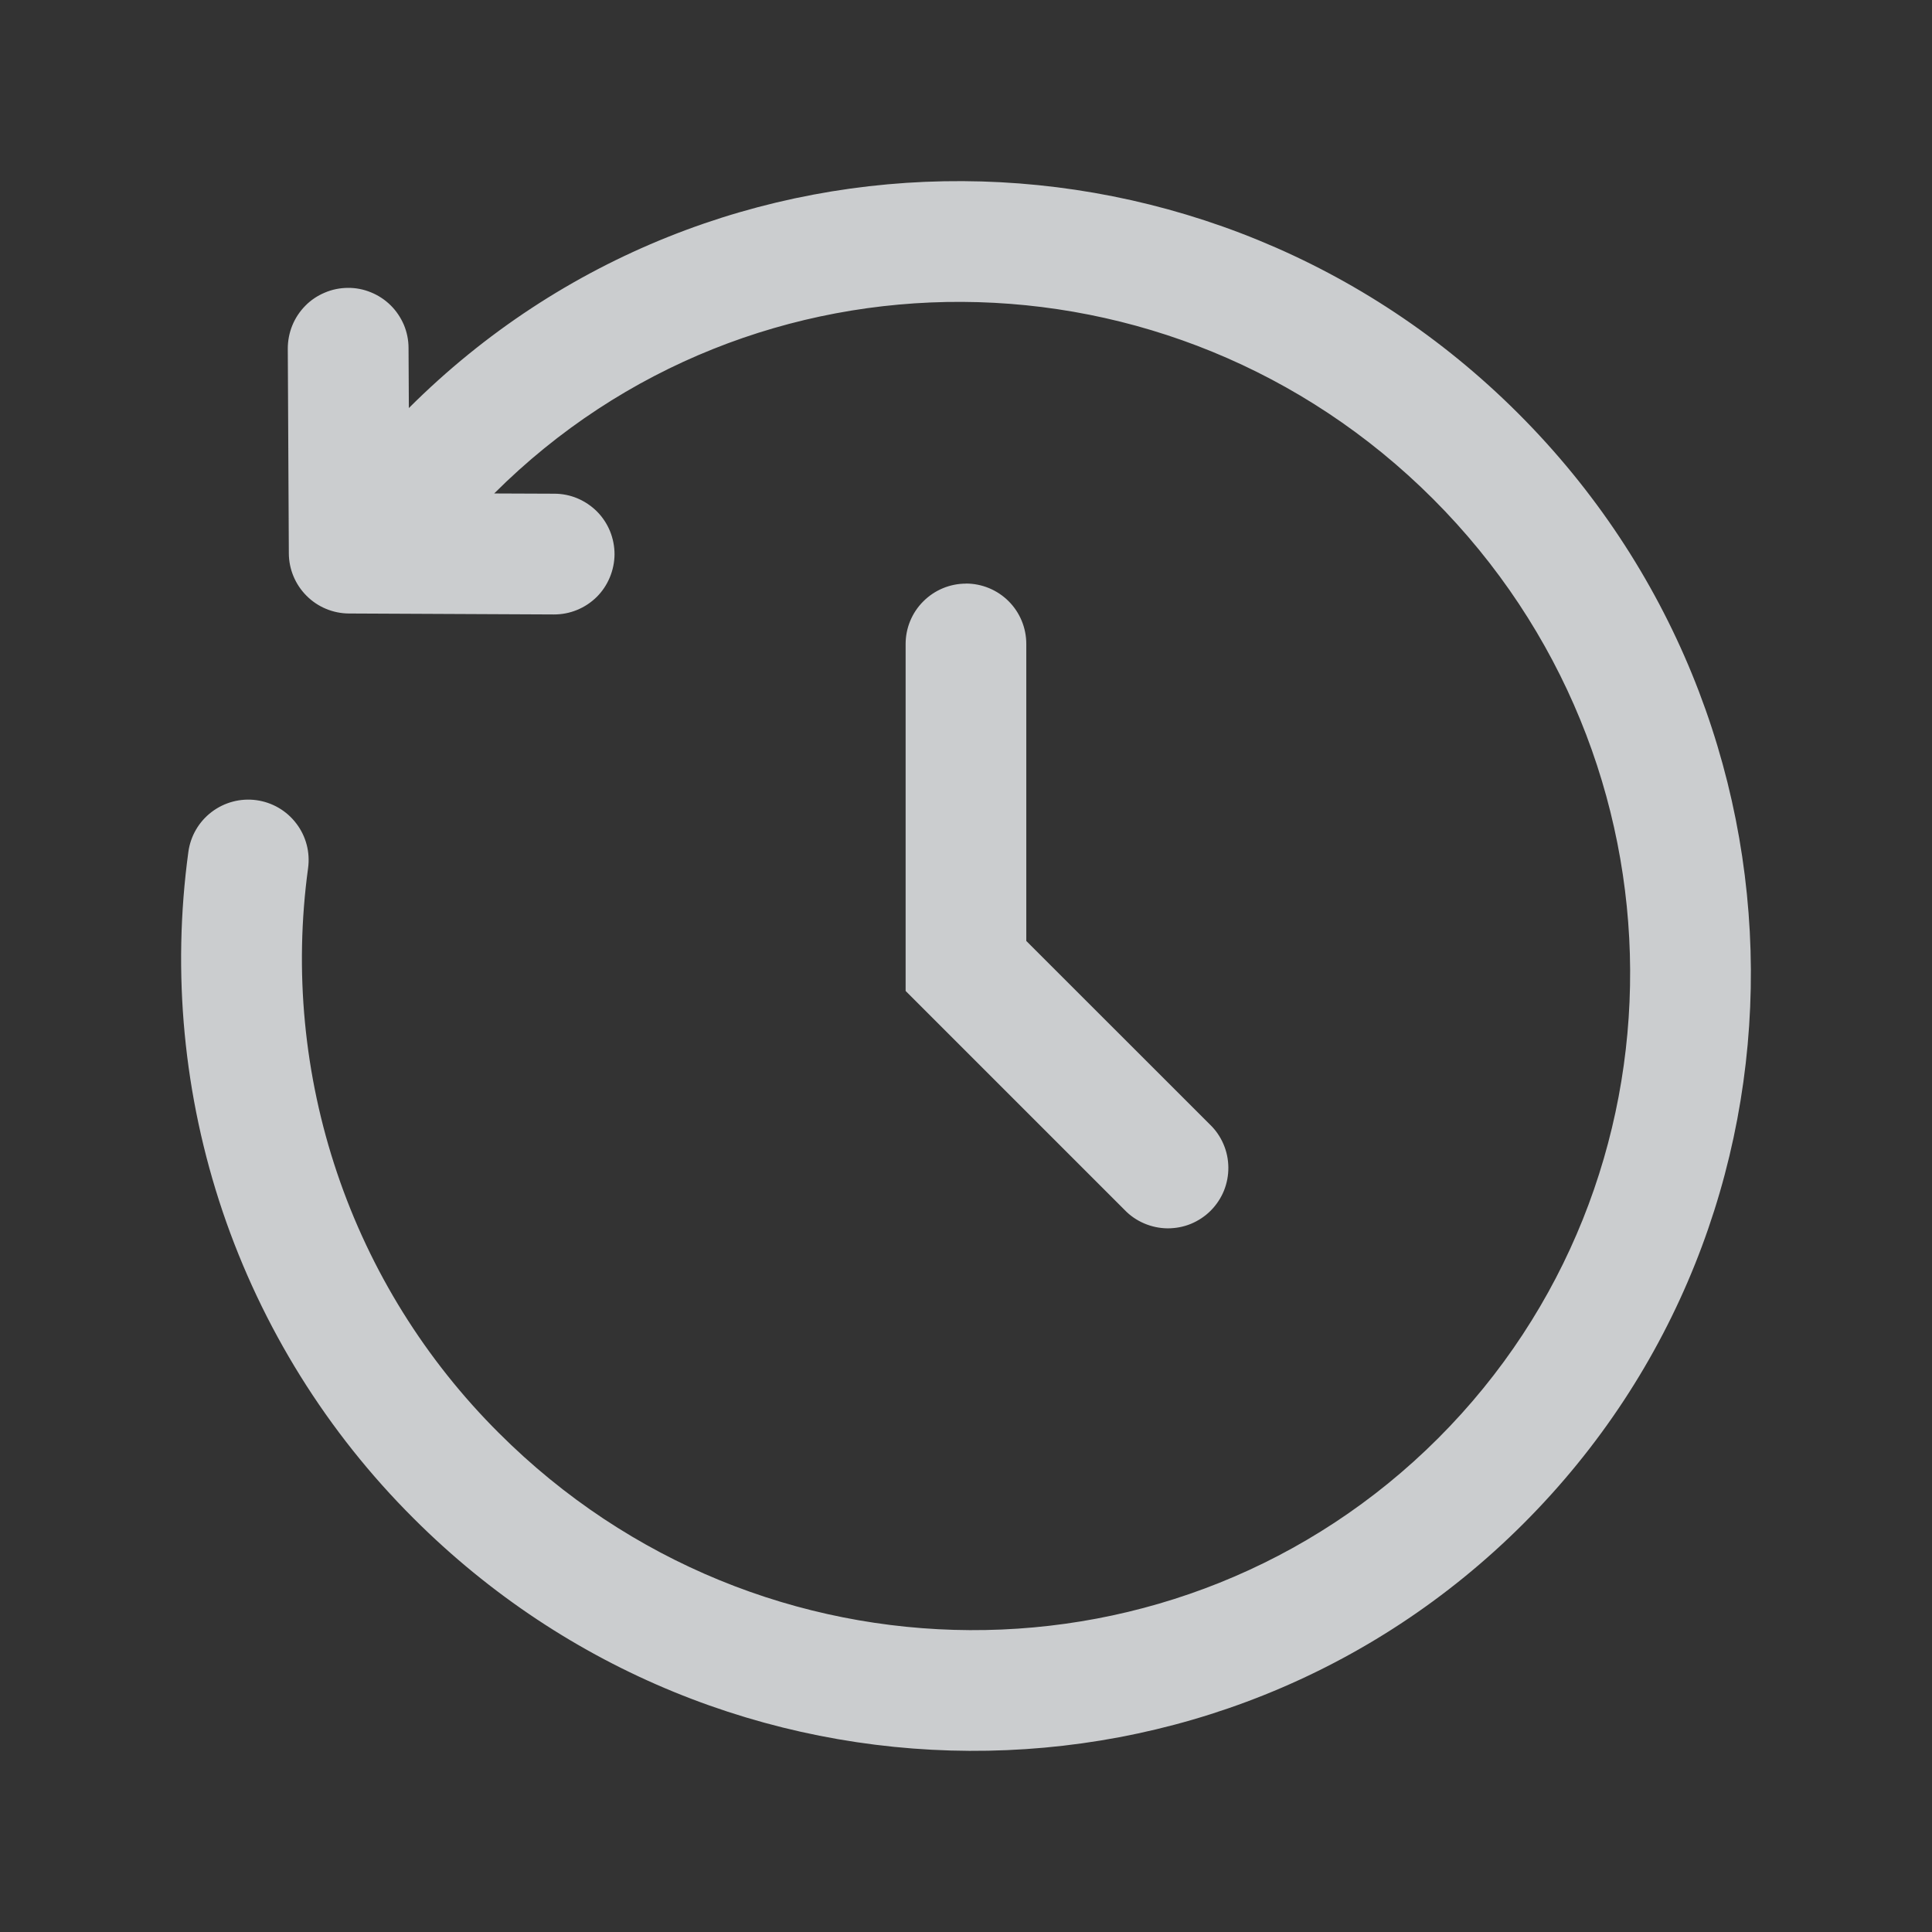 <svg width="24" height="24" viewBox="0 0 24 24" fill="none" xmlns="http://www.w3.org/2000/svg">
<rect x="0" y="0" width="24" height="24" fill="#333333" stroke="none"/>
<path fill-rule="evenodd" clip-rule="evenodd" d="M5.079 5.069C8.874 1.279 15.044 1.319 18.862 5.138C22.682 8.958 22.722 15.131 18.926 18.926C15.131 22.721 8.958 22.682 5.138 18.862C4.064 17.792 3.252 16.487 2.766 15.051C2.281 13.614 2.135 12.085 2.34 10.582C2.367 10.385 2.471 10.206 2.63 10.086C2.788 9.966 2.988 9.913 3.185 9.94C3.382 9.967 3.561 10.071 3.681 10.23C3.802 10.388 3.854 10.588 3.827 10.785C3.653 12.058 3.777 13.355 4.188 14.572C4.599 15.79 5.287 16.895 6.198 17.802C9.443 21.046 14.666 21.065 17.866 17.866C21.065 14.666 21.046 9.443 17.802 6.198C14.559 2.956 9.339 2.935 6.139 6.13L6.887 6.133C6.986 6.133 7.083 6.153 7.174 6.191C7.265 6.23 7.347 6.285 7.417 6.355C7.486 6.425 7.541 6.508 7.578 6.599C7.615 6.69 7.634 6.788 7.634 6.887C7.633 6.985 7.613 7.082 7.575 7.173C7.537 7.264 7.482 7.347 7.412 7.416C7.342 7.485 7.259 7.54 7.168 7.577C7.076 7.615 6.979 7.633 6.88 7.633L4.334 7.621C4.137 7.62 3.947 7.541 3.808 7.401C3.668 7.261 3.589 7.072 3.588 6.874L3.575 4.33C3.575 4.232 3.594 4.134 3.631 4.043C3.668 3.952 3.723 3.869 3.792 3.799C3.861 3.728 3.944 3.673 4.035 3.635C4.125 3.596 4.223 3.577 4.321 3.576C4.42 3.575 4.517 3.594 4.609 3.632C4.7 3.669 4.783 3.724 4.853 3.793C4.923 3.862 4.978 3.945 5.017 4.035C5.055 4.126 5.075 4.224 5.075 4.322L5.079 5.07V5.069ZM11.999 7.249C12.198 7.249 12.389 7.328 12.53 7.469C12.67 7.609 12.749 7.8 12.749 7.999V11.689L15.03 13.969C15.102 14.038 15.159 14.121 15.198 14.212C15.238 14.304 15.258 14.402 15.259 14.502C15.26 14.601 15.241 14.7 15.204 14.792C15.166 14.885 15.11 14.968 15.04 15.039C14.97 15.109 14.886 15.165 14.794 15.203C14.702 15.241 14.603 15.259 14.503 15.259C14.404 15.258 14.305 15.237 14.214 15.198C14.122 15.159 14.039 15.102 13.97 15.03L11.25 12.31V8C11.25 7.801 11.329 7.61 11.47 7.47C11.611 7.329 11.801 7.25 12 7.25L11.999 7.249Z" fill="#F1F3F6" fill-opacity="0.8"/>
</svg>
